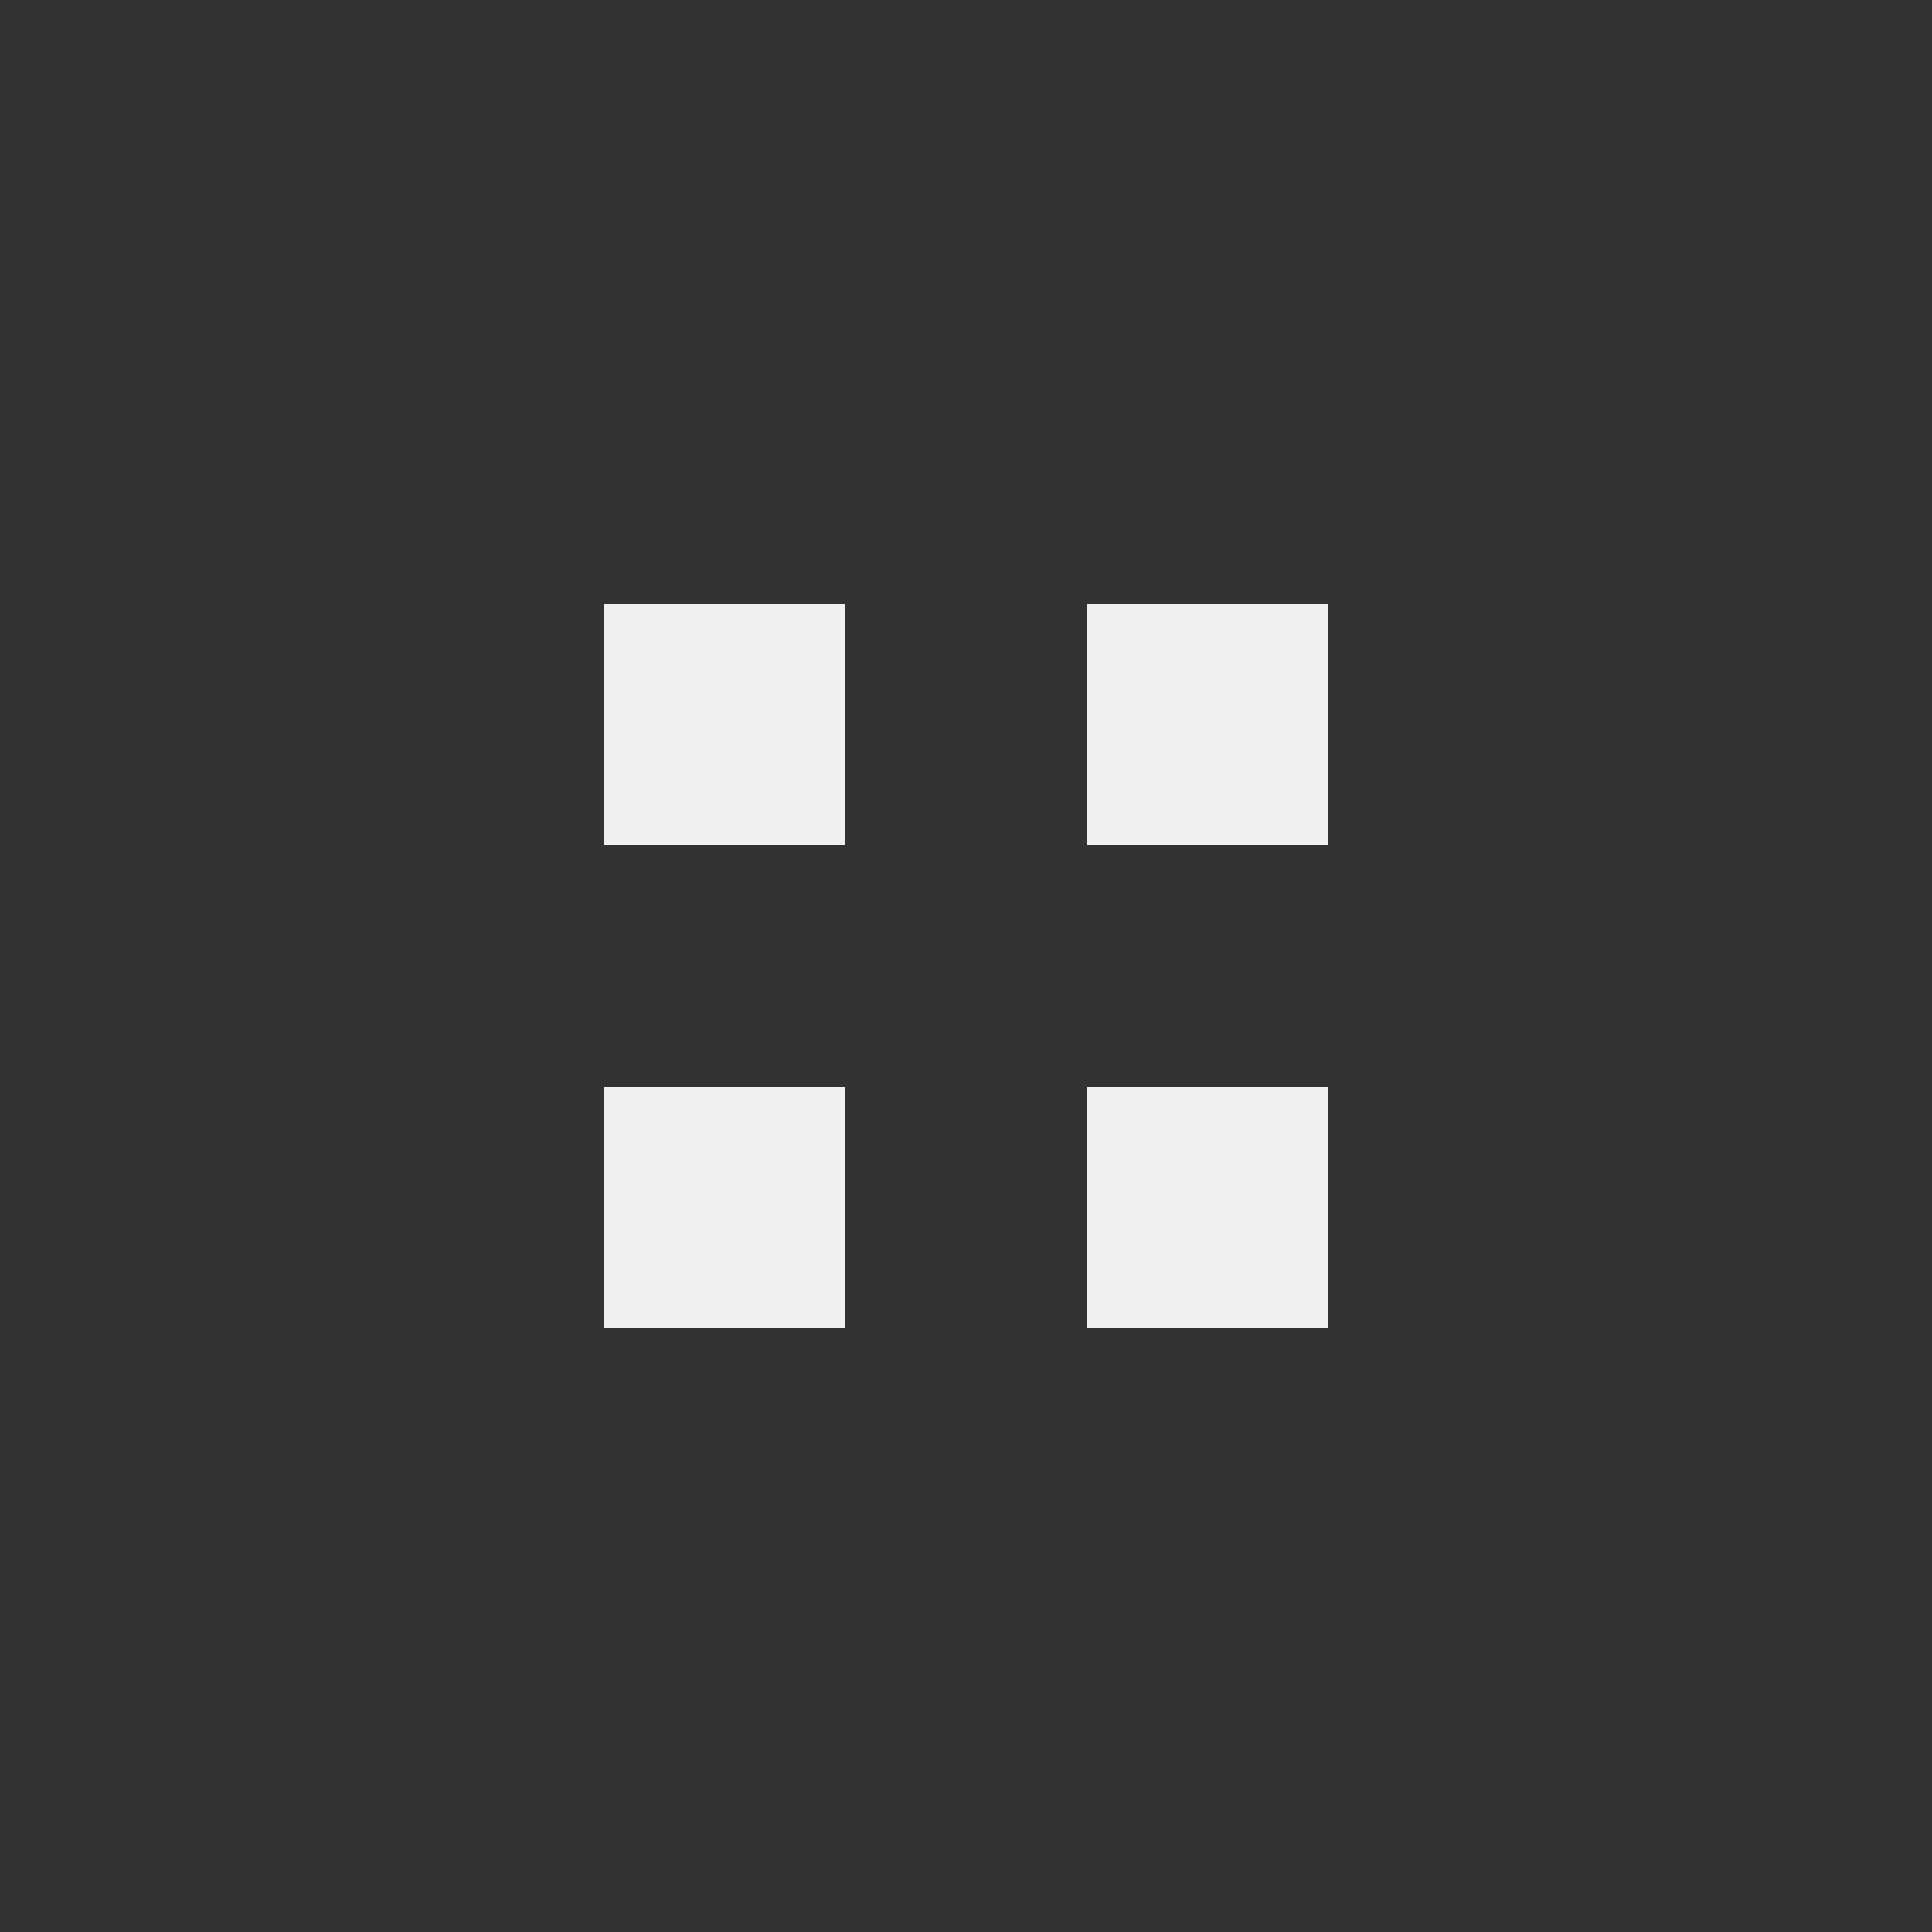 <svg viewBox="0 0 16 16" xmlns="http://www.w3.org/2000/svg">
    <rect x="0" y="0" width="16" height="16" fill="#333333" stroke="none"/>
    <style
        type="text/css"
        id="current-color-scheme">
        .ColorScheme-Text {
            color:#eff0f1;
        }
    </style>
    <path d="m5 5 2 0 0 2-2 0z m4 0 2 0 0 2-2 0z m-4 4 2 0 0 2-2 0z m4 0 2 0 0 2-2 0z" class="ColorScheme-Text" fill="currentColor"/>
</svg>
